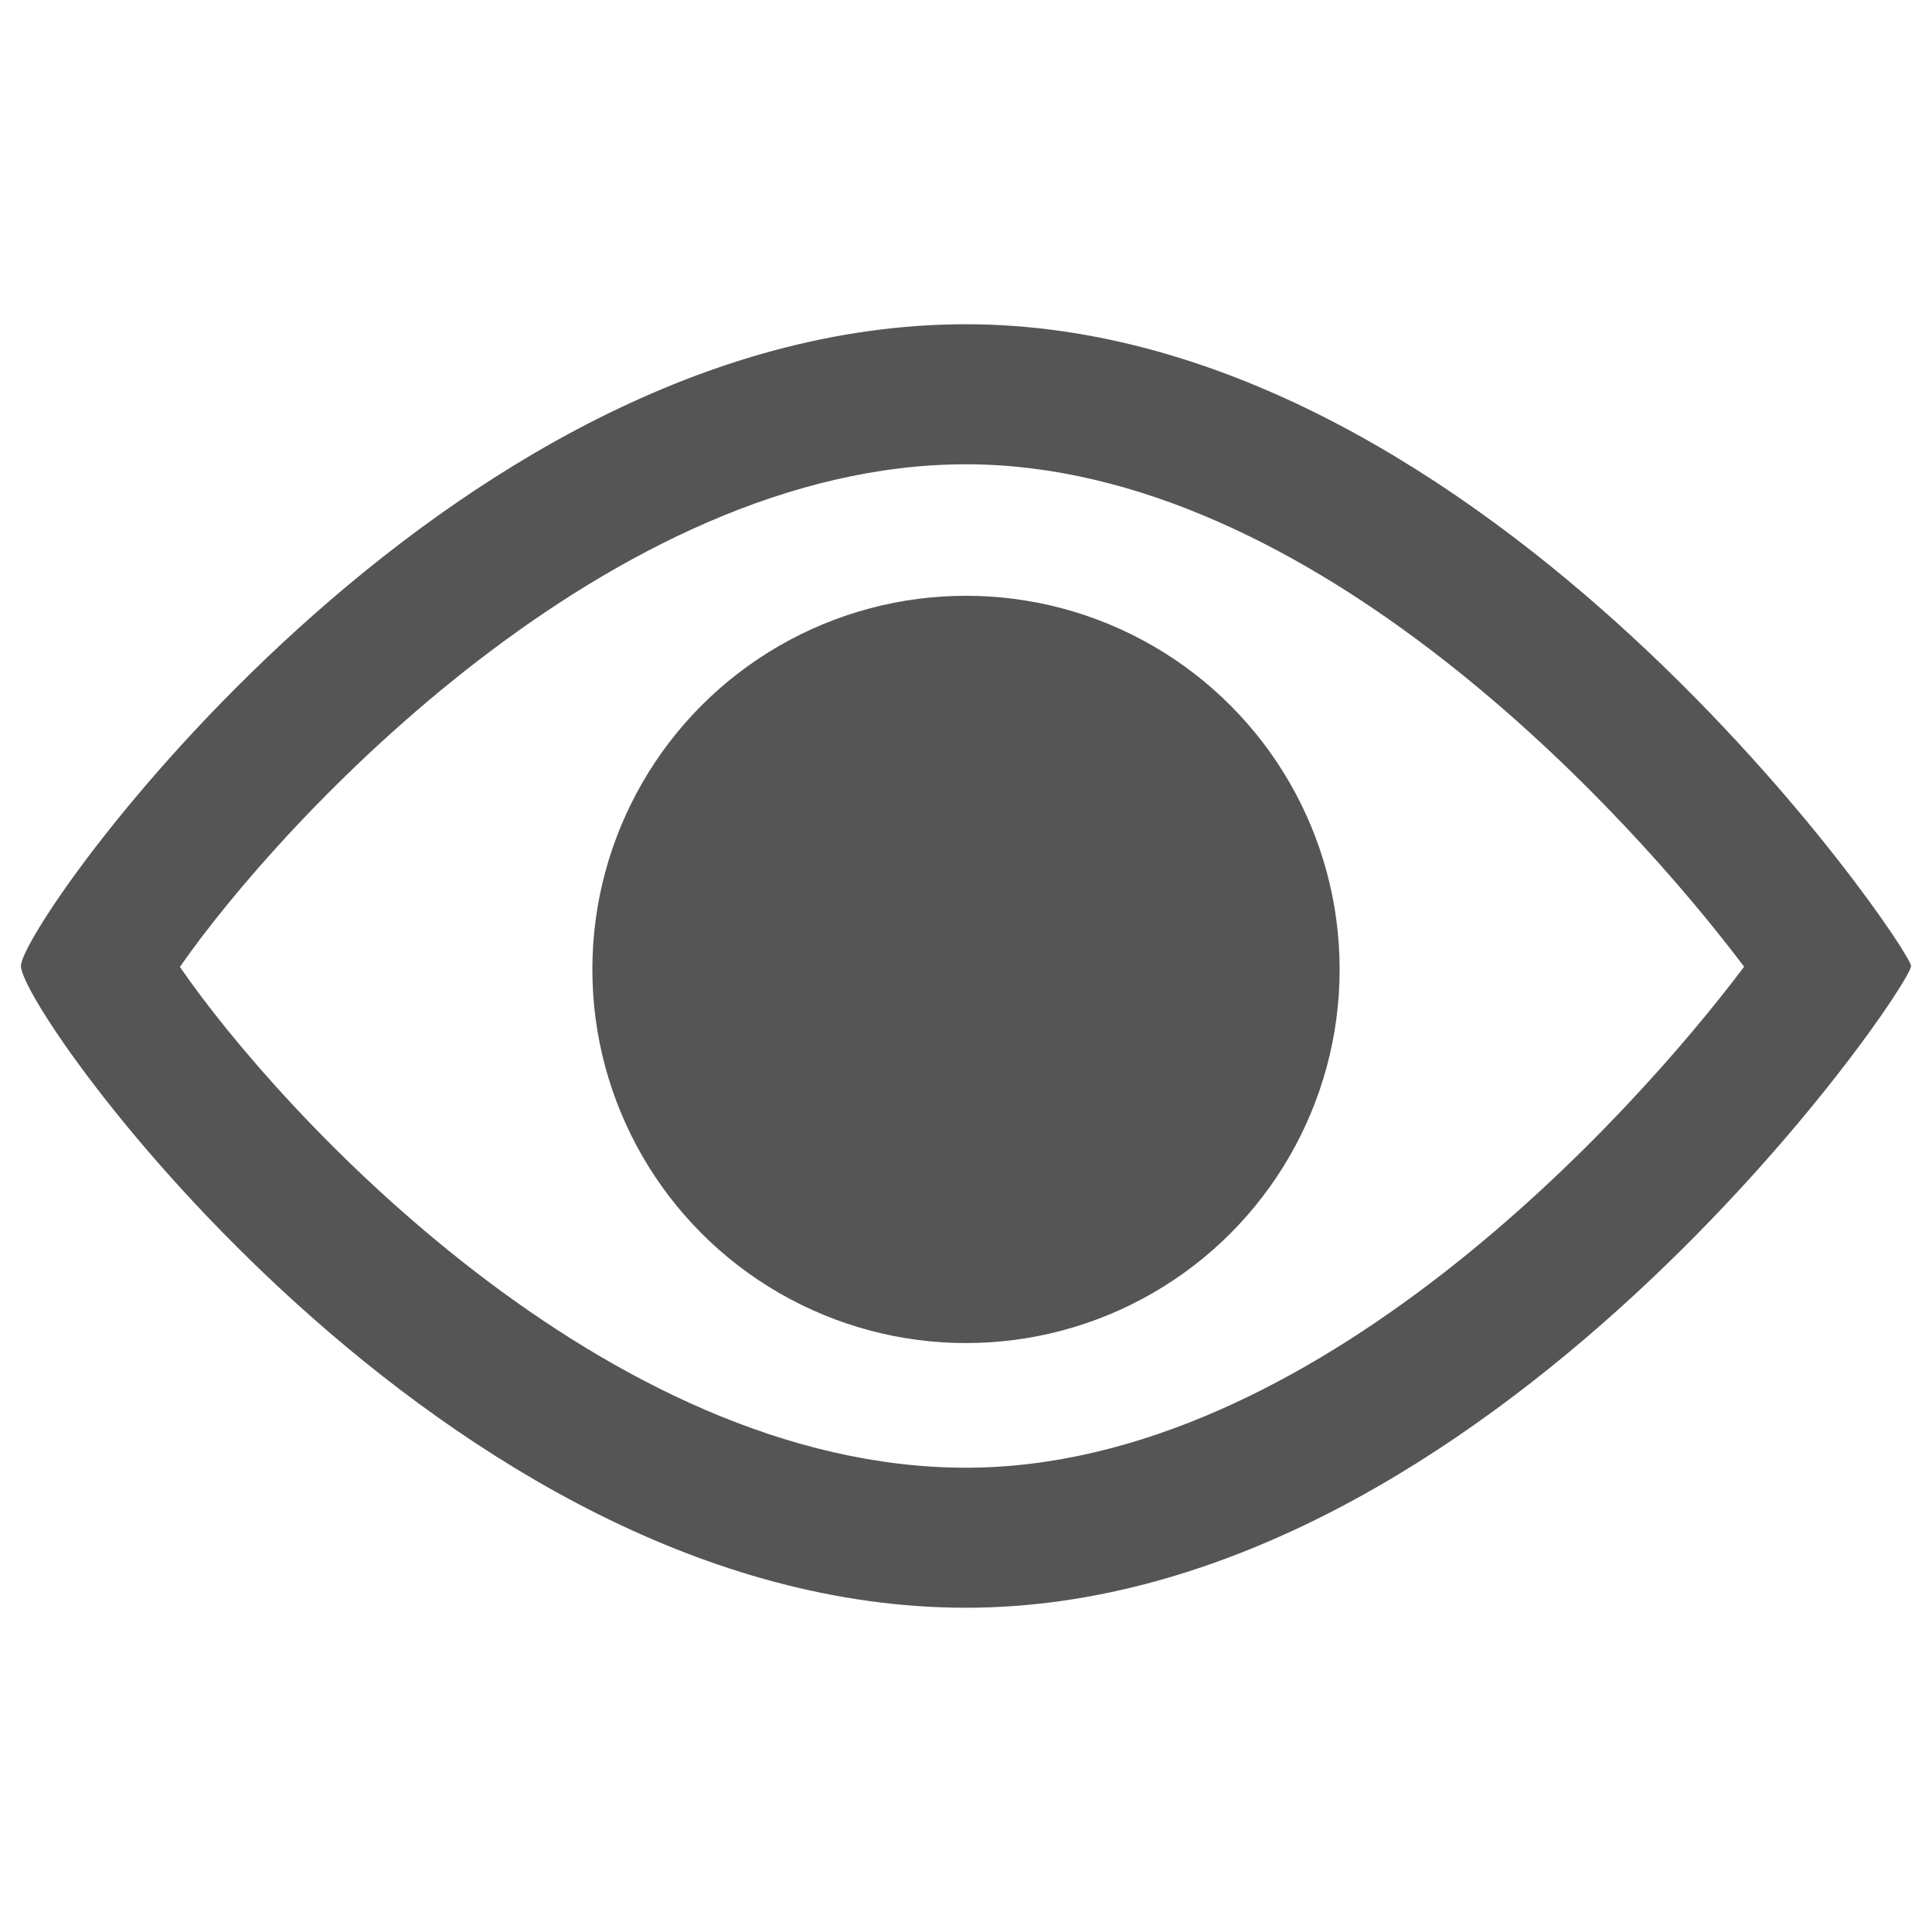 <?xml version="1.0" encoding="utf-8"?>
<!-- Generator: Adobe Illustrator 24.2.0, SVG Export Plug-In . SVG Version: 6.00 Build 0)  -->
<svg version="1.1" id="레이어_1" xmlns="http://www.w3.org/2000/svg" xmlns:xlink="http://www.w3.org/1999/xlink" x="0px"
	 y="0px" viewBox="0 0 48 48" enable-background="new 0 0 48 48" xml:space="preserve">
<g>
	<g>
		<path fill="#555555" d="M24,11.535c8.59,0,16.481,8.696,19.332,12.483C40.525,27.752,32.62,36.465,24,36.465
			c-8.94,0-17.045-8.825-19.53-12.443C6.999,20.386,15.177,11.535,24,11.535 M24,8.056C11.032,8.056,0.52,22.93,0.52,24
			c0,1.177,10.512,15.944,23.48,15.944S47.48,24.536,47.48,24C47.48,23.572,36.968,8.056,24,8.056L24,8.056z"/>
	</g>
	<circle fill="#555555" cx="24" cy="24.085" r="9.283"/>
</g>
</svg>
